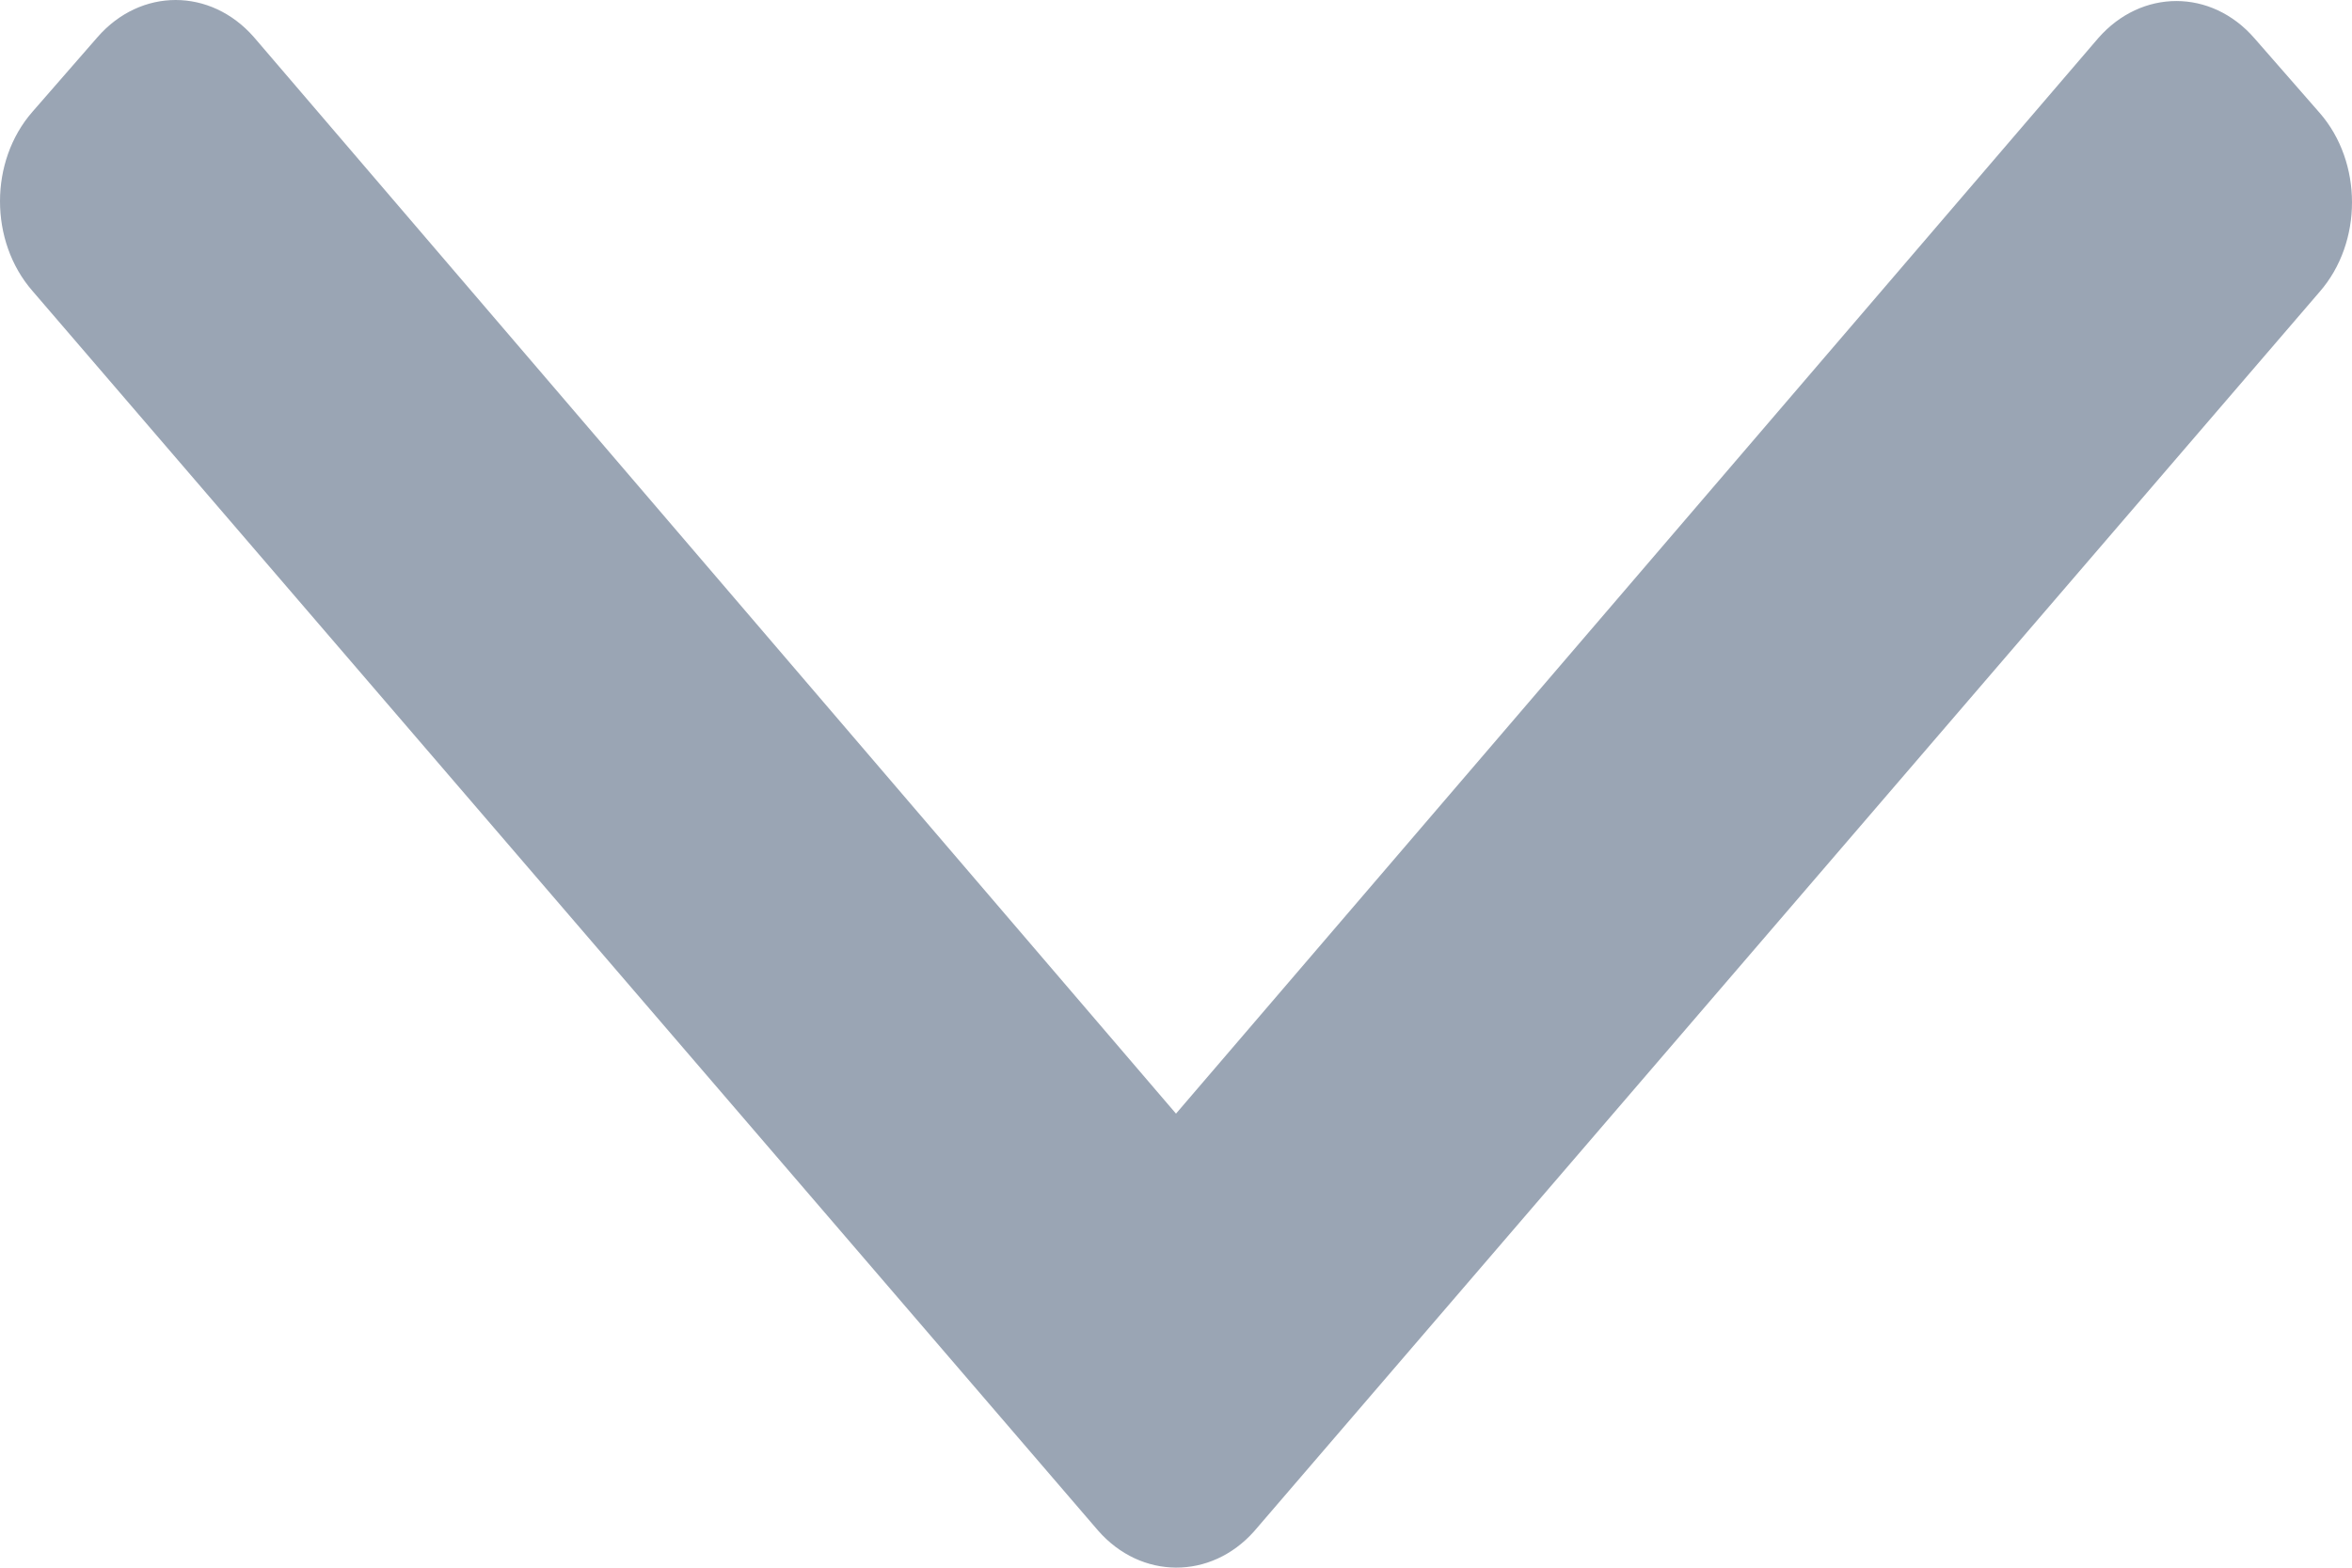 <svg width="12" height="8" viewBox="0 0 12 8" fill="none" xmlns="http://www.w3.org/2000/svg">
<path d="M5.602 7.81L0.165 1.484C-0.055 1.231 -0.055 0.823 0.165 0.571L0.498 0.189C0.718 -0.063 1.074 -0.063 1.295 0.189L6 5.683L10.705 0.195C10.926 -0.058 11.282 -0.058 11.502 0.195L11.835 0.576C12.055 0.828 12.055 1.237 11.835 1.489L6.398 7.815C6.178 8.062 5.822 8.062 5.602 7.81Z" fill="#9AA5B4"/>
</svg>
